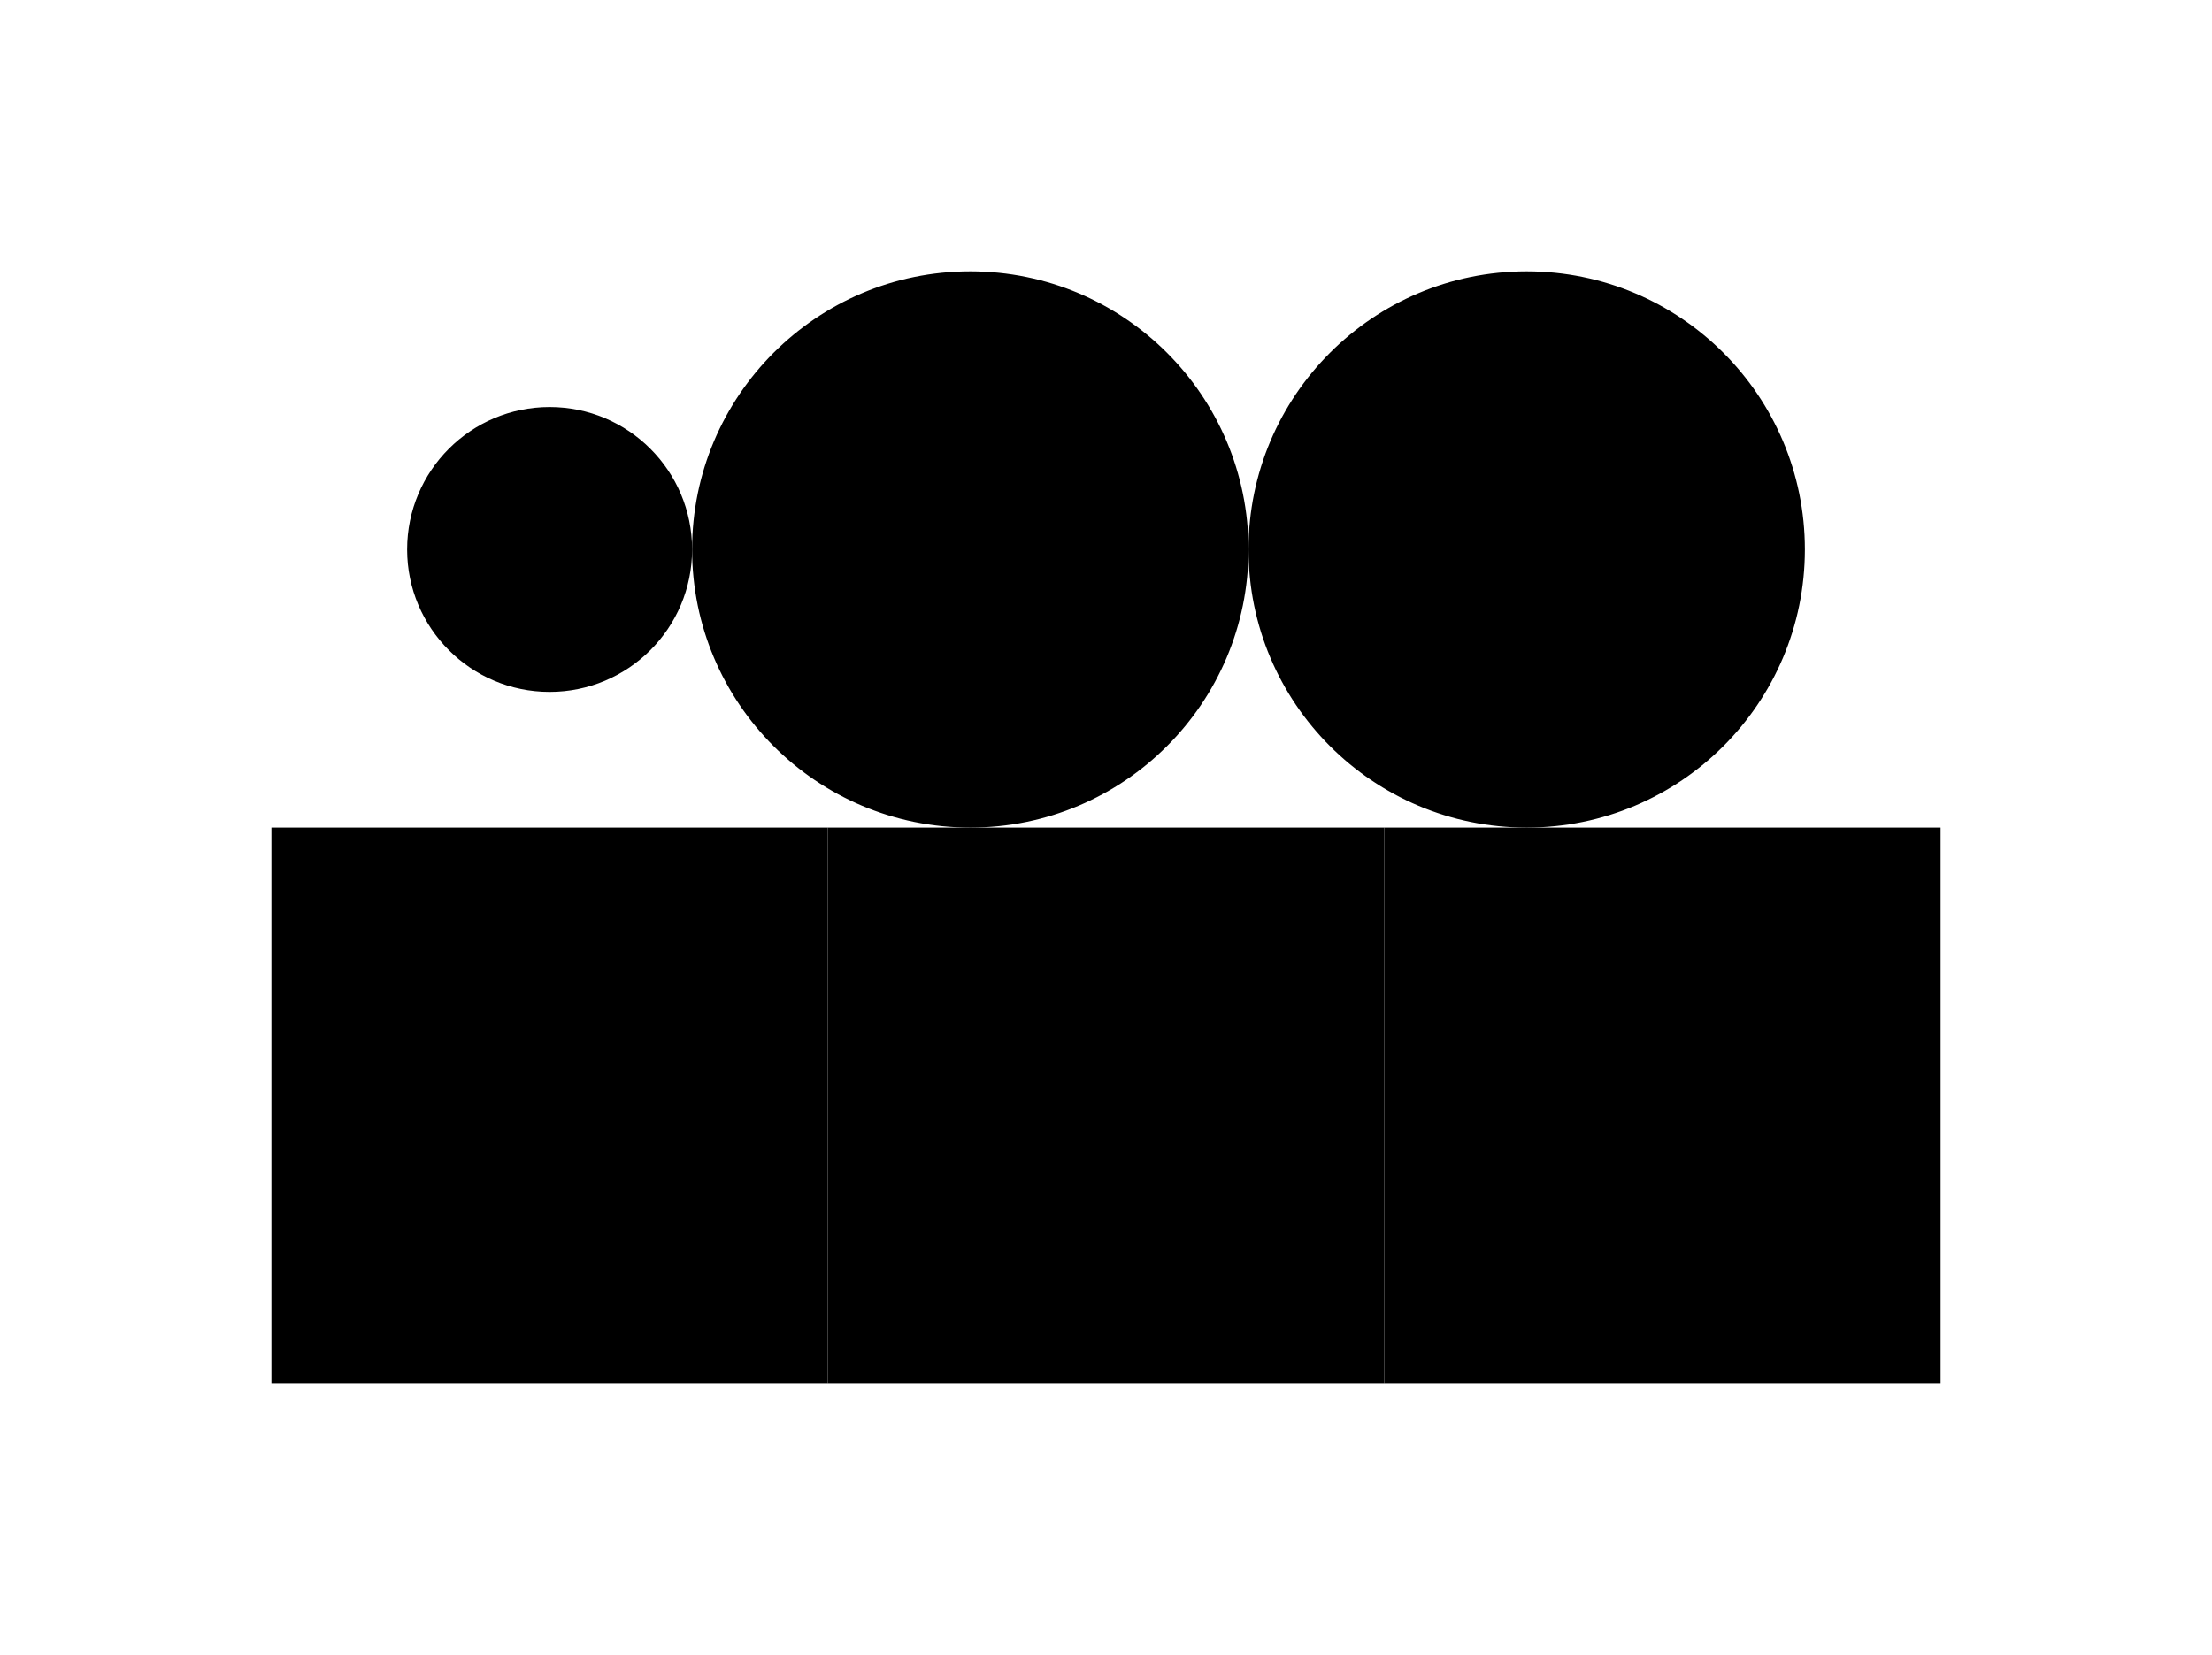 <svg width="163.0" height="122.0" viewBox="-81.5 -61.0 163.0 122.0" style=""><g><defs></defs><g><g><g><circle transform="matrix(1.0,0.0,0.0,-1.0,-41.0,-20.5)" style="stroke-width: 1.0px; stroke: hsla(0.0, 0.0%, 0.0%, 1.0); stroke-linecap: butt; stroke-linejoin: miter;  fill: hsla(0.0, 100.0%, 30.0%, 1.0);" r="10.0"></circle><circle transform="matrix(1.0,0.0,0.0,-1.0,-10.0,-20.5)" style="stroke-width: 1.0px; stroke: hsla(0.0, 0.0%, 0.0%, 1.0); stroke-linecap: butt; stroke-linejoin: miter;  fill: hsla(0.0, 100.0%, 50.0%, 1.0);" r="20.0"></circle></g><circle transform="matrix(1.0,0.0,0.0,-1.0,31.0,-20.5)" style="stroke-width: 1.0px; stroke: hsla(0.0, 0.0%, 0.0%, 1.0); stroke-linecap: butt; stroke-linejoin: miter;  fill: hsla(0.0, 100.0%, 70.0%, 1.0);" r="20.0"></circle></g><g><g><rect transform="matrix(1.0,0.0,0.0,-1.0,-41.0,20.5)" style="stroke-width: 1.0px; stroke: hsla(0.0, 0.0%, 0.0%, 1.0); stroke-linecap: butt; stroke-linejoin: miter;  fill: hsla(0.0, 40.0%, 50.0%, 1.0);" x="-20.0" y="-20.0" width="40.0" height="40.0"></rect><rect transform="matrix(1.0,0.0,0.0,-1.0,0.0,20.5)" style="stroke-width: 1.0px; stroke: hsla(0.0, 0.0%, 0.0%, 1.0); stroke-linecap: butt; stroke-linejoin: miter;  fill: hsla(0.0, 70.0%, 50.0%, 1.0);" x="-20.0" y="-20.0" width="40.0" height="40.0"></rect></g><rect transform="matrix(1.0,0.0,0.0,-1.0,41.0,20.5)" style="stroke-width: 1.0px; stroke: hsla(0.0, 0.0%, 0.0%, 1.0); stroke-linecap: butt; stroke-linejoin: miter;  fill: hsla(0.0, 100.0%, 50.0%, 1.0);" x="-20.0" y="-20.0" width="40.0" height="40.0"></rect></g></g></g></svg>
